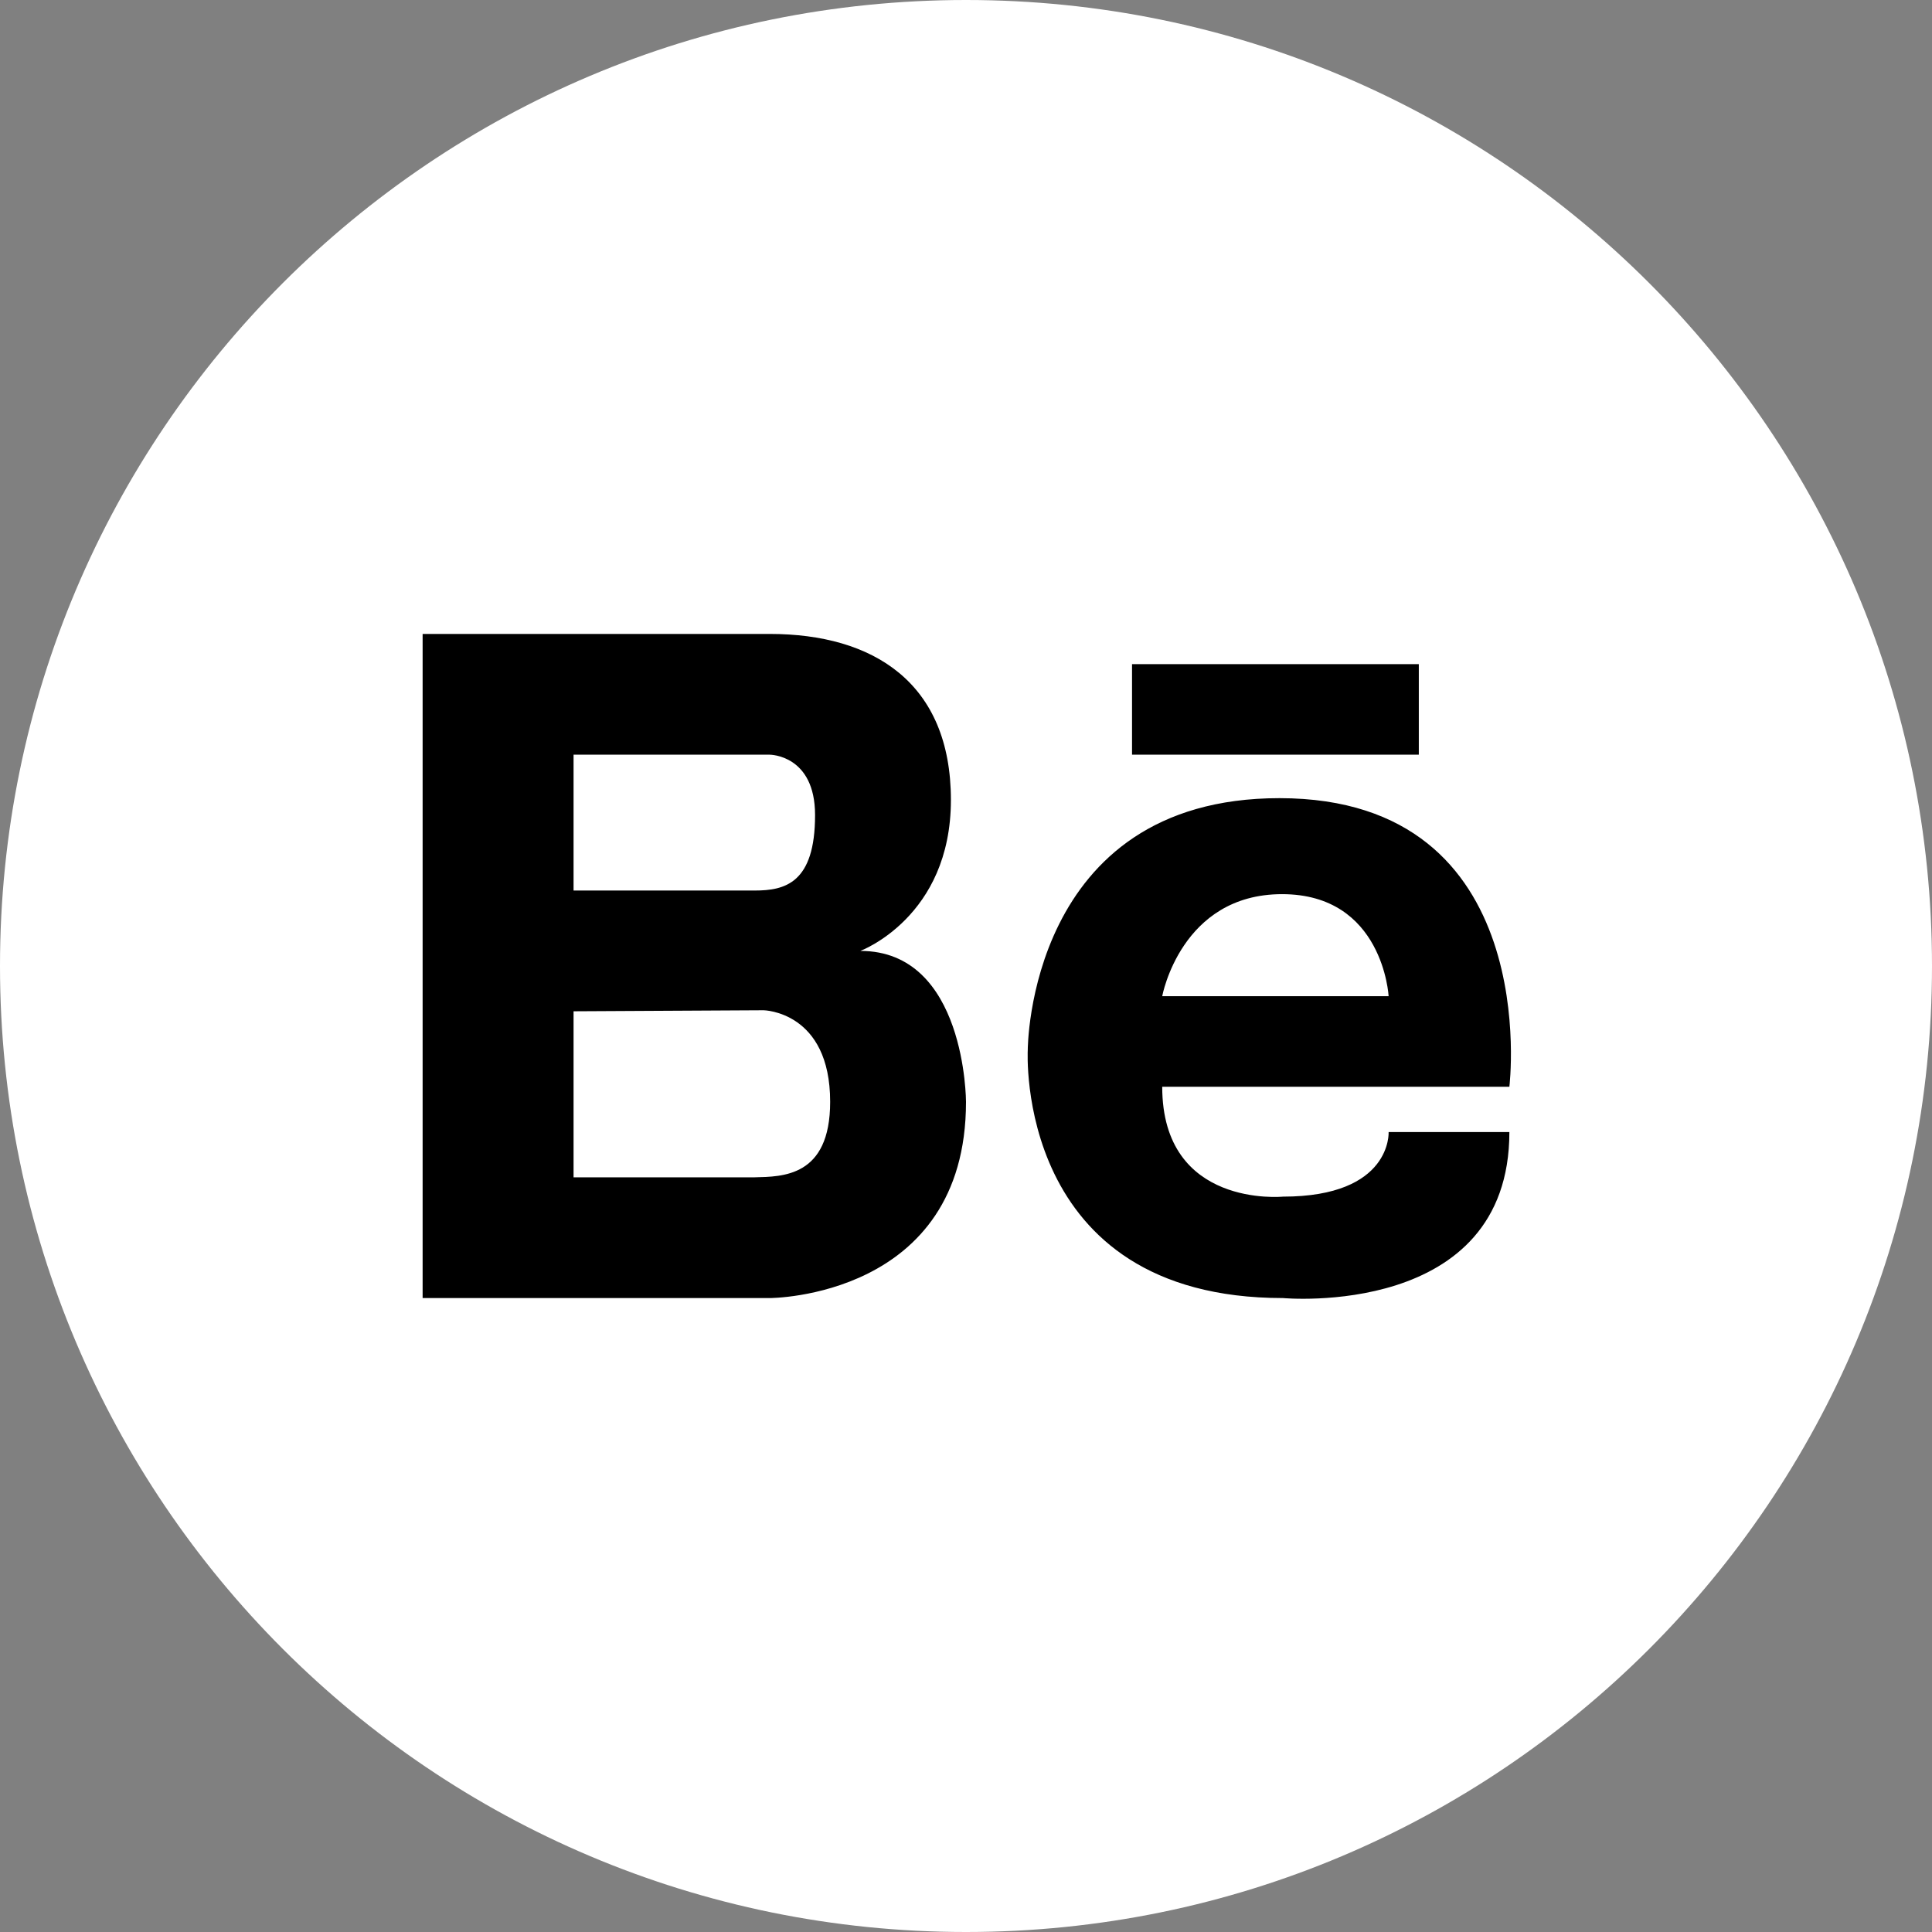 <svg width="32" height="32" viewBox="0 0 32 32" fill="none" xmlns="http://www.w3.org/2000/svg">
<rect x="0" y="0" width="32" height="32" fill="#808080" stroke="none"/>
<path d="M16 32C24.837 32 32 24.837 32 16C32 7.163 24.837 0 16 0C7.163 0 0 7.163 0 16C0 24.837 7.163 32 16 32Z" fill="white"/>
<path d="M14.25 15.75C14.25 15.75 15.75 15.193 15.75 13.25C15.75 11.307 14.465 10.5 12.75 10.5H7V21.5H12.75C12.75 21.5 16 21.5 16 18.25C16 18.25 16 15.75 14.25 15.75ZM9.5 12.5H12.75C12.75 12.5 13.5 12.5 13.5 13.5C13.5 14.63 13 14.75 12.5 14.75H9.5V12.5ZM12.5 19.5H9.5V16.75L12.648 16.733C12.648 16.733 13.75 16.75 13.75 18.25C13.75 19.5 12.953 19.488 12.5 19.5ZM21.192 13.22C17.02 13.22 17.023 17.39 17.023 17.39C17.023 17.39 16.793 21.5 21.25 21.5C21.25 21.5 25 21.848 25 18.75H23C23 18.75 23.06 19.82 21.25 19.82C21.25 19.82 19.25 20.017 19.25 18H25C25 18 25.585 13.22 21.192 13.22ZM23 16.5H19.25C19.25 16.5 19.56 14.81 21.235 14.81C22.91 14.81 23 16.5 23 16.5ZM18.75 11H23.5V12.5H18.75V11Z" fill="black"/>
</svg>
